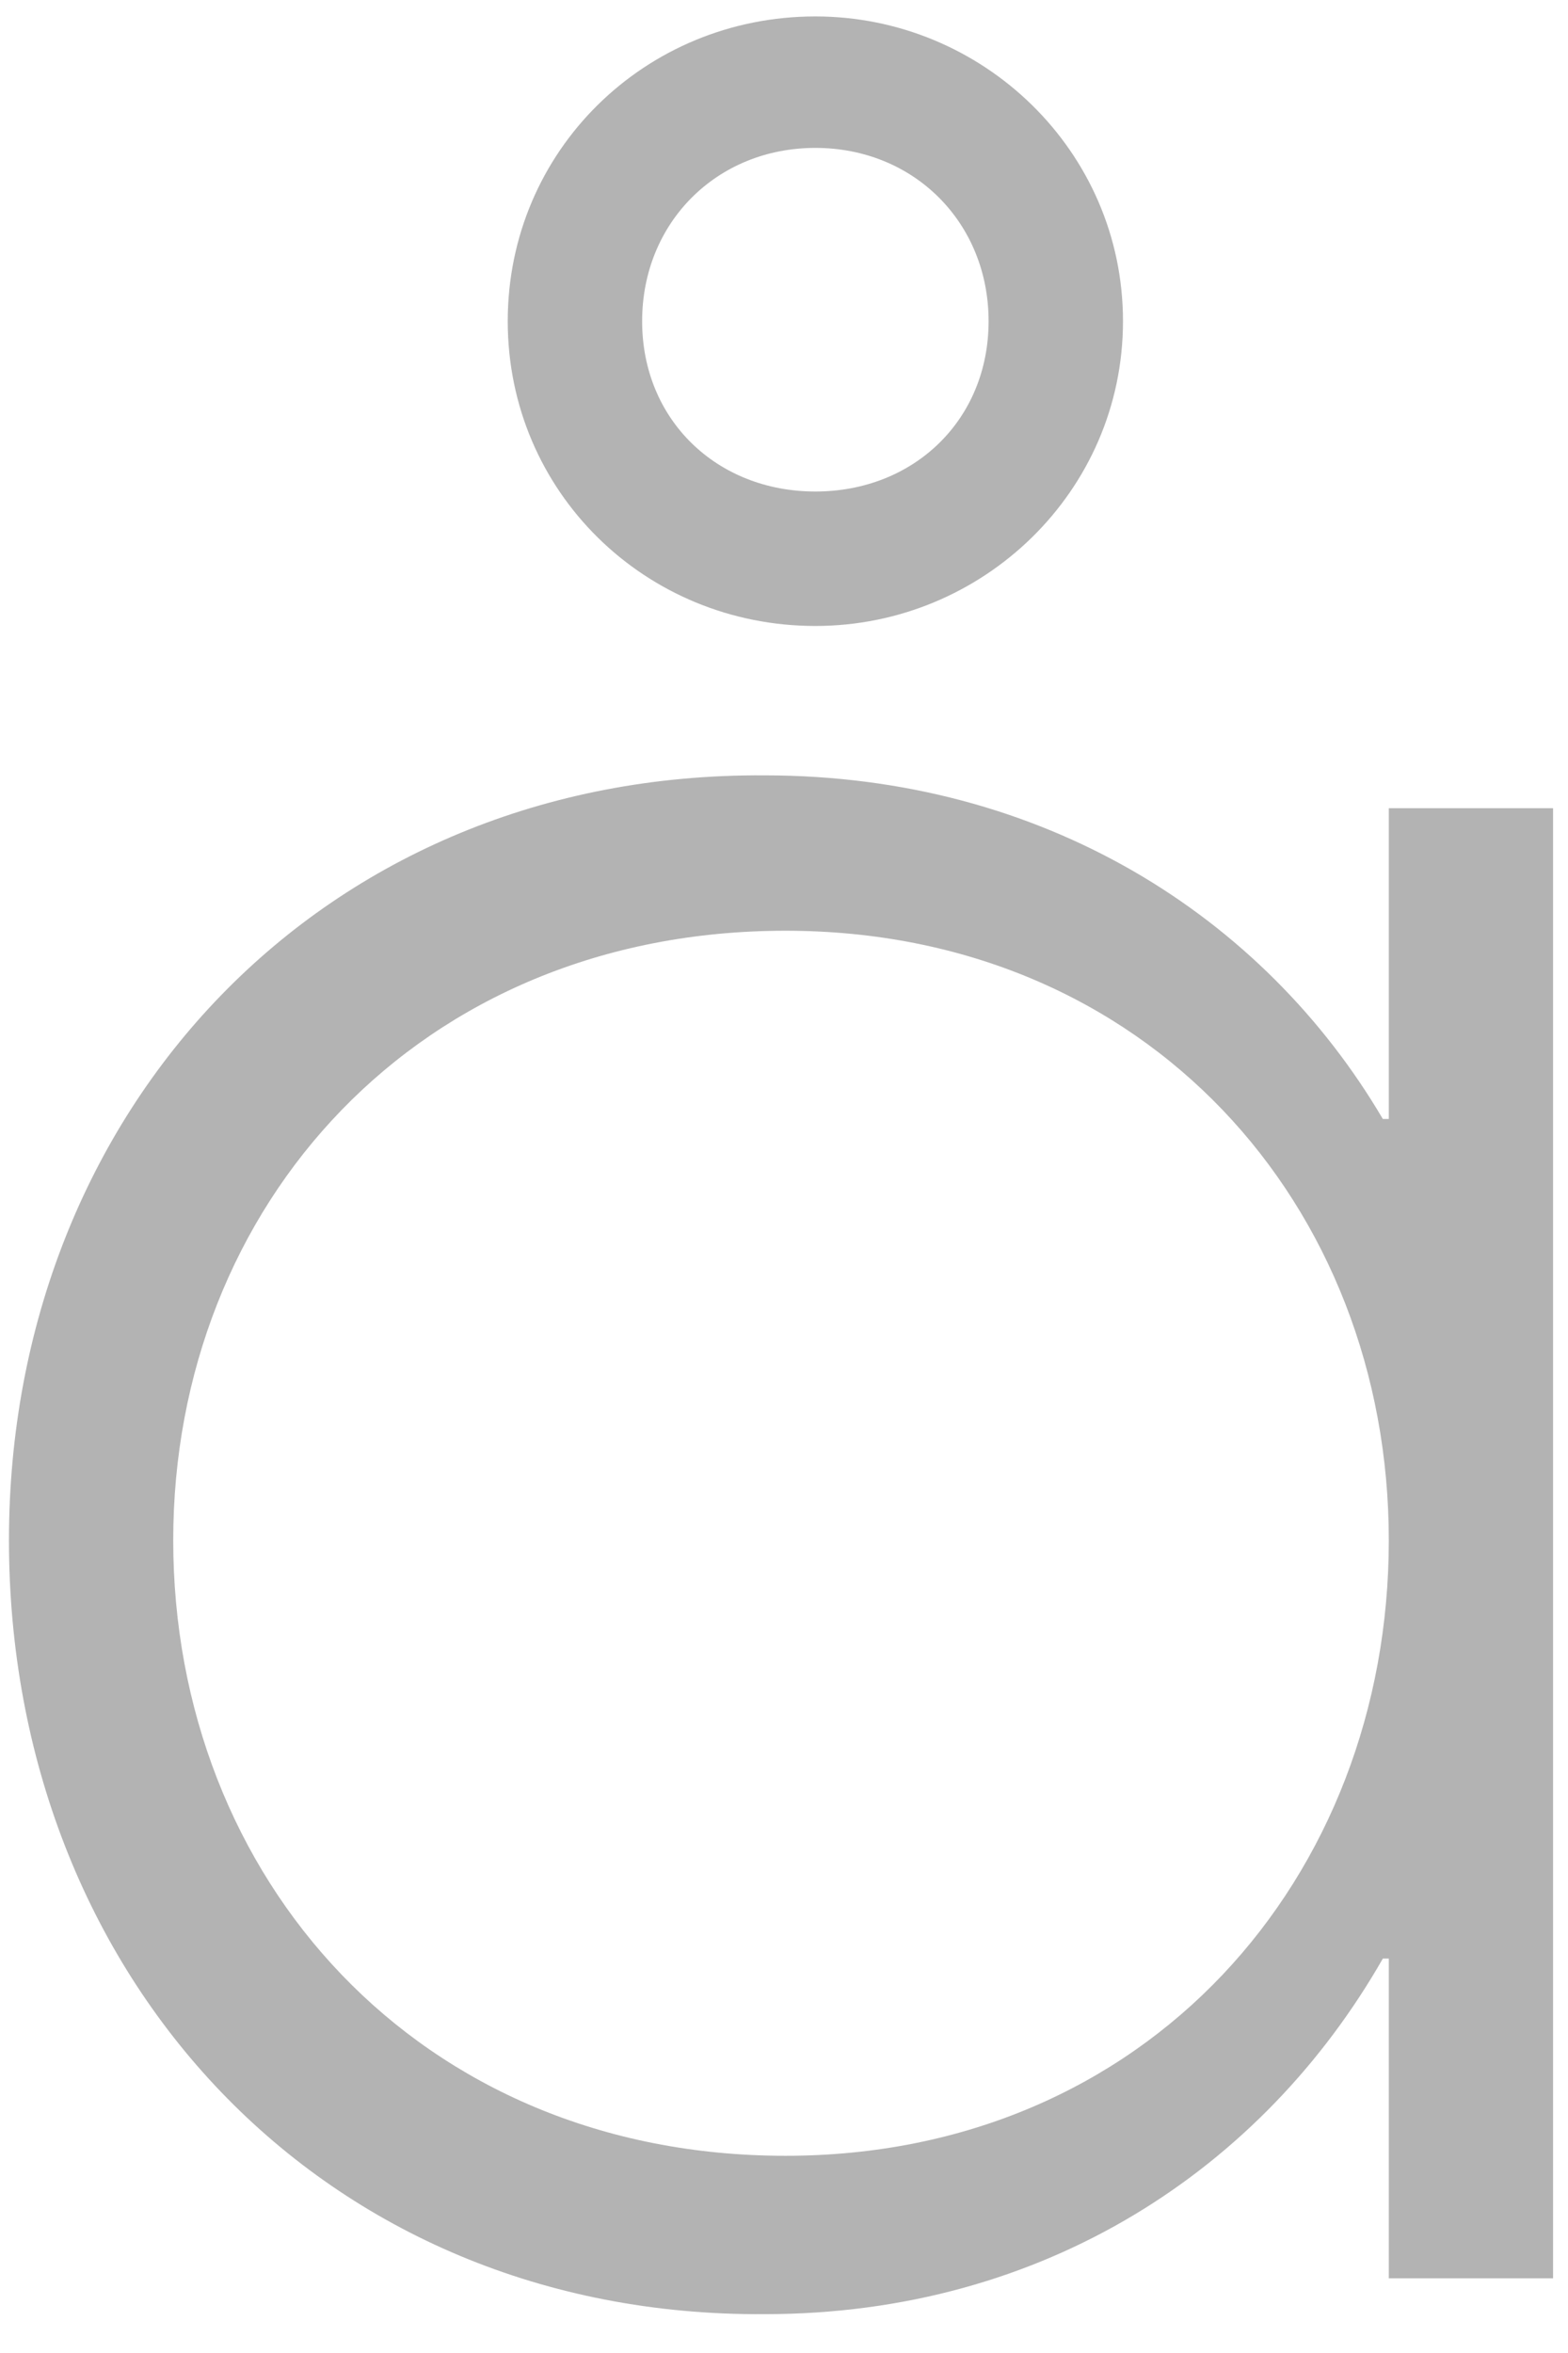 <svg width="42" height="63" viewBox="0 0 42 63" fill="none" xmlns="http://www.w3.org/2000/svg">
<path d="M21.84 16.76C26.32 16.76 30.08 13.16 30.08 8.6C30.08 4.04 26.32 0.44 21.84 0.44C17.28 0.44 13.6 4.04 13.6 8.6C13.6 13.16 17.28 16.76 21.84 16.76ZM21.84 3.96C24.48 3.96 26.48 5.96 26.48 8.6C26.48 11.24 24.48 13.16 21.84 13.16C19.2 13.16 17.2 11.24 17.2 8.6C17.2 5.96 19.2 3.96 21.84 3.96ZM37.2 29.96H37.04C33.84 24.52 27.92 20.76 20.48 20.76C8.64 20.68 0.24 29.72 0.24 41.24C0.24 52.92 8.64 62.04 20.48 61.96C28 61.96 33.84 58.04 37.04 52.44H37.2V61H41.6V21.64H37.2V29.96ZM21.04 57.72C11.2 57.72 4.64 50.28 4.64 41.24C4.64 32.28 11.2 24.92 21.04 24.92C30.72 24.92 37.2 32.28 37.2 41.24C37.2 50.28 30.72 57.72 21.04 57.72Z" fill="#B3B3B3"/>
</svg>
